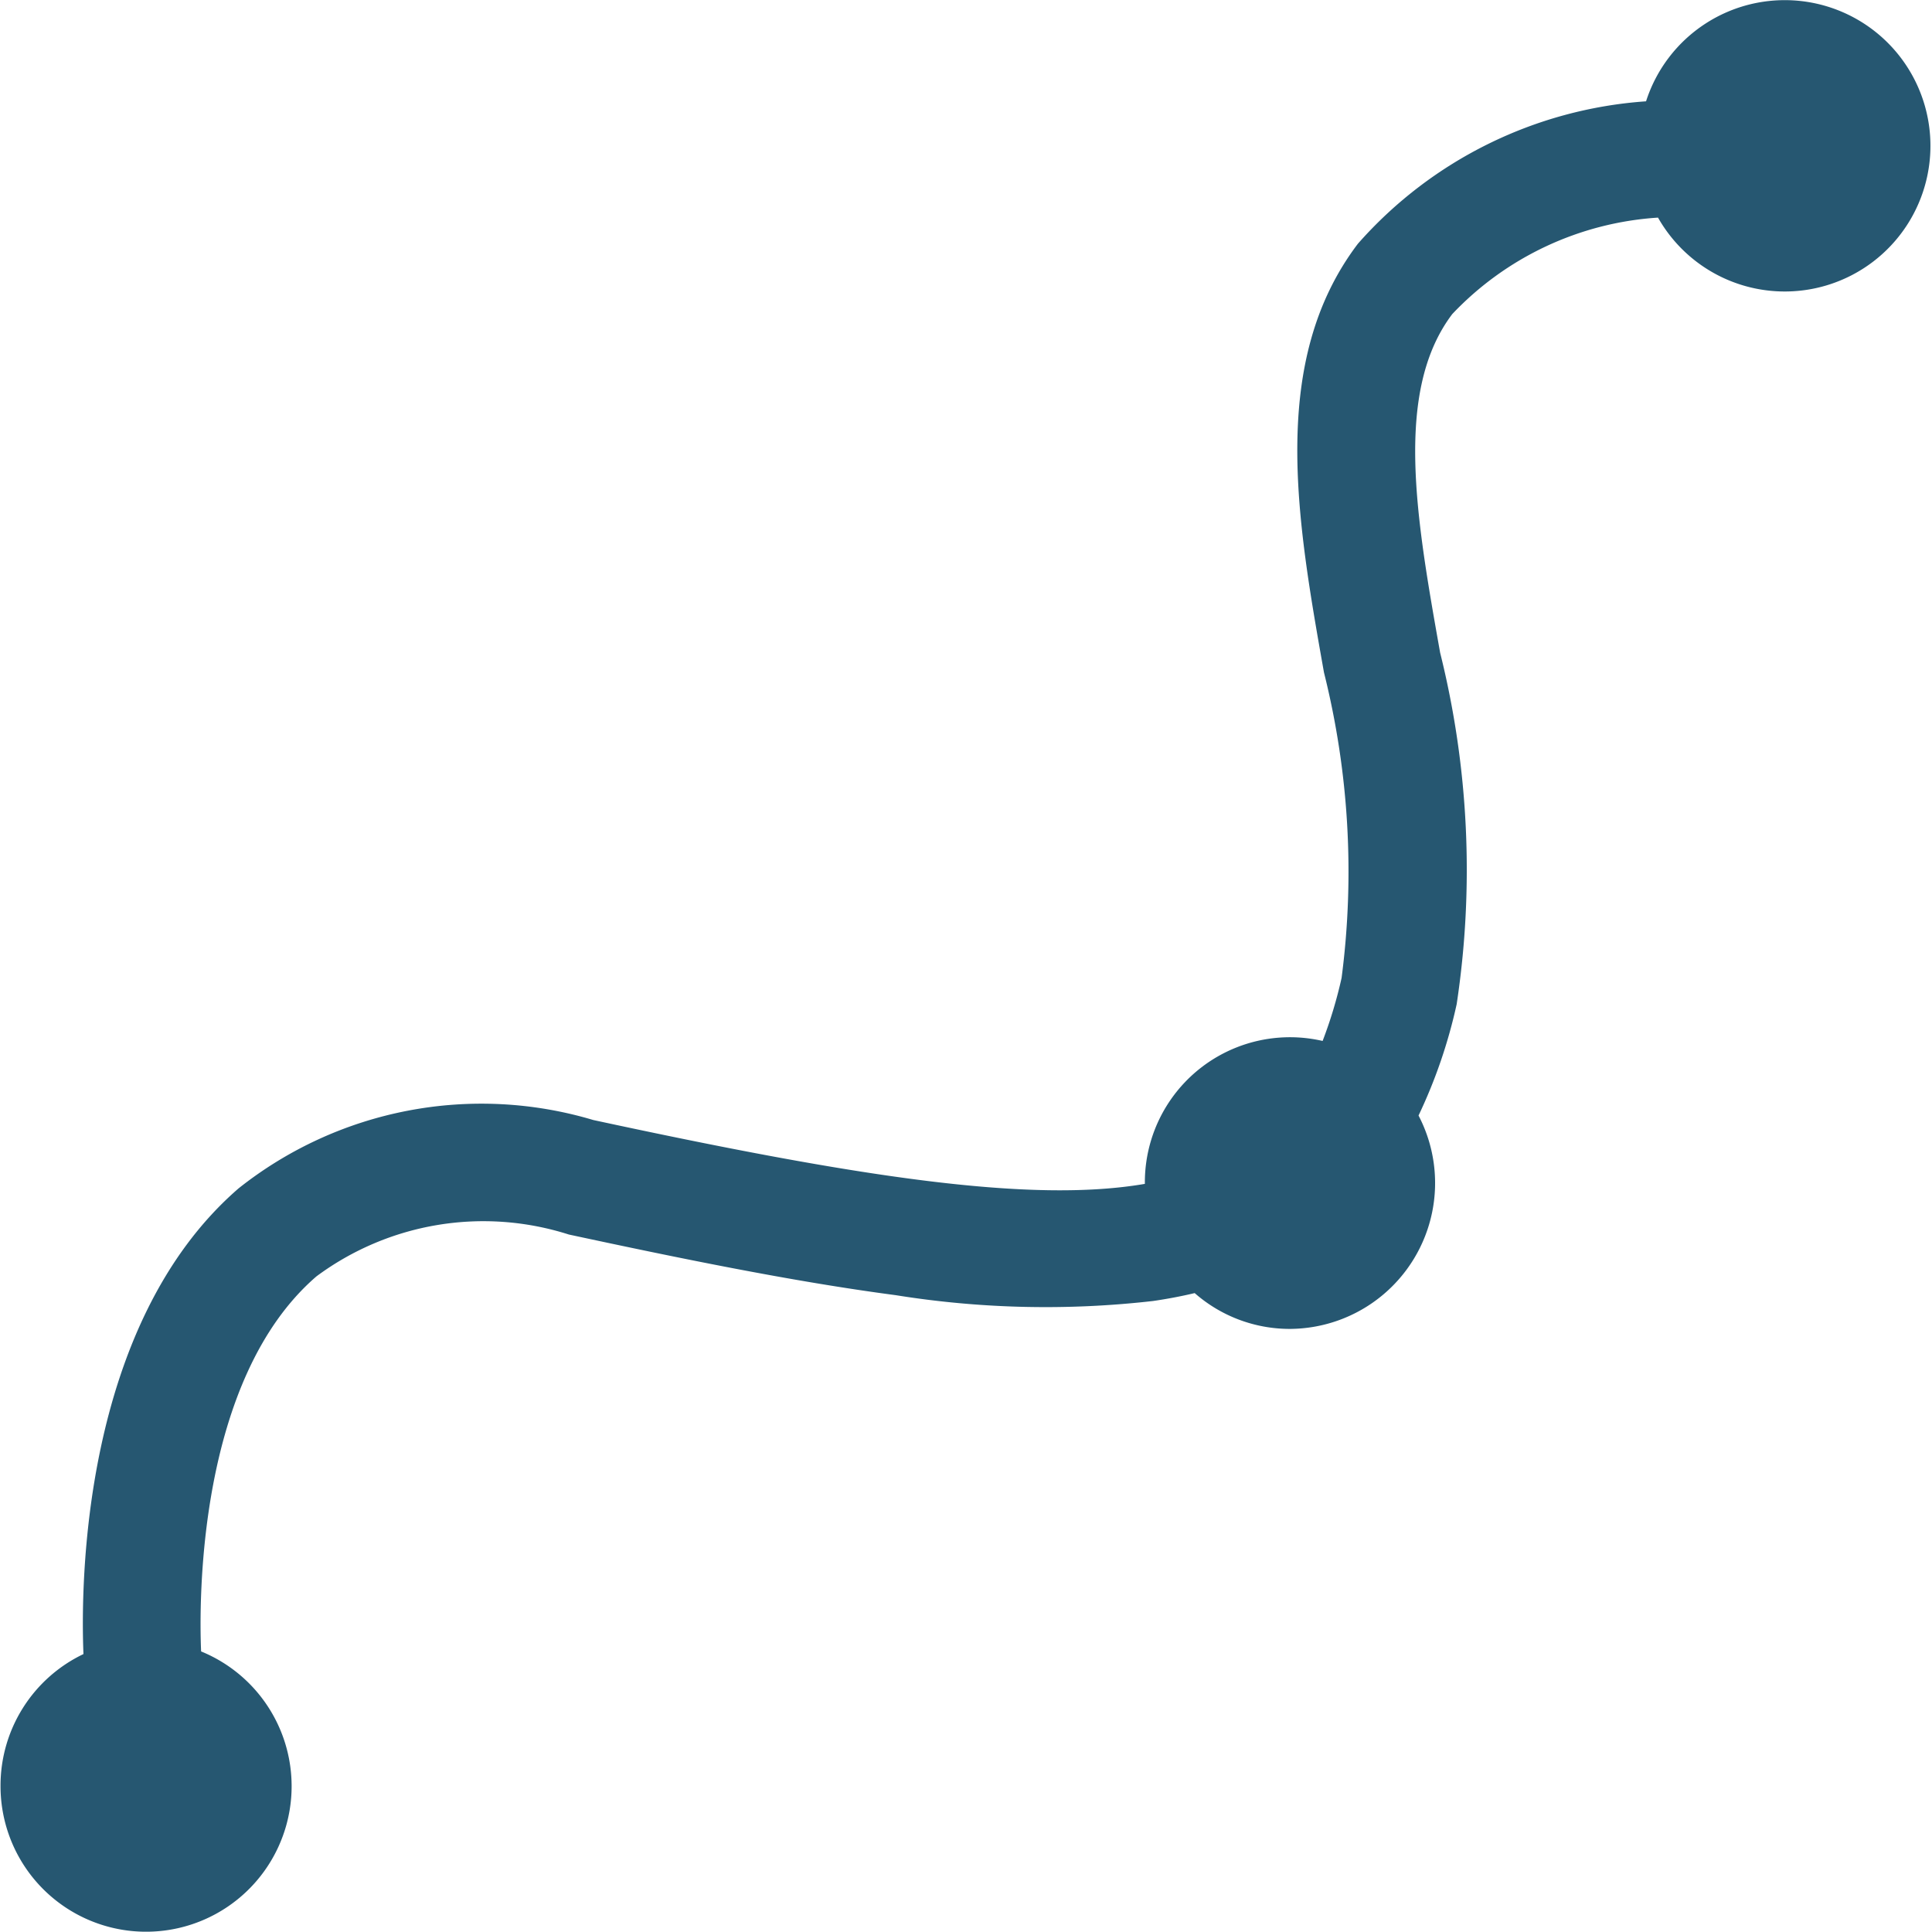 <?xml version="1.0" standalone="no"?><!DOCTYPE svg PUBLIC "-//W3C//DTD SVG 1.1//EN" "http://www.w3.org/Graphics/SVG/1.1/DTD/svg11.dtd"><svg t="1713947482204" class="icon" viewBox="0 0 1024 1024" version="1.1" xmlns="http://www.w3.org/2000/svg" p-id="4970" xmlns:xlink="http://www.w3.org/1999/xlink" width="200" height="200"><path d="M0.28 946.51a77.212 77.212 0 0 1 43.956-69.818c-1.465-35.505-1.329-174.459 82.221-246.833a207.102 207.102 0 0 1 188.021-36.221c139.329 30.053 231.431 44.296 292.322 33.836V626.963a76.905 76.905 0 0 1 94.215-75.236 237.292 237.292 0 0 0 10.052-33.393 435.024 435.024 0 0 0-9.336-161.92c-14.379-81.096-29.27-164.884 17.991-227.24a224.276 224.276 0 0 1 152.72-75.474 77.212 77.212 0 1 1 6.338 61.64 164.68 164.68 0 0 0-109.037 51.111c-31.041 41.059-19.081 108.321-6.44 179.502a475.879 475.879 0 0 1 8.757 186.317 273.138 273.138 0 0 1-20.206 58.982 77.314 77.314 0 0 1-68.148 113.092 76.36 76.36 0 0 1-50.498-18.979q-10.597 2.521-22.046 4.191a501.741 501.741 0 0 1-136.501-3.101c-54.348-7.156-115.307-19.695-173.164-32.132a148.563 148.563 0 0 0-133.775 22.182c-63.241 54.519-62.253 172.926-61.129 198.788A77.144 77.144 0 1 1 0.28 946.51z" fill="#265771" p-id="4971"></path></svg>